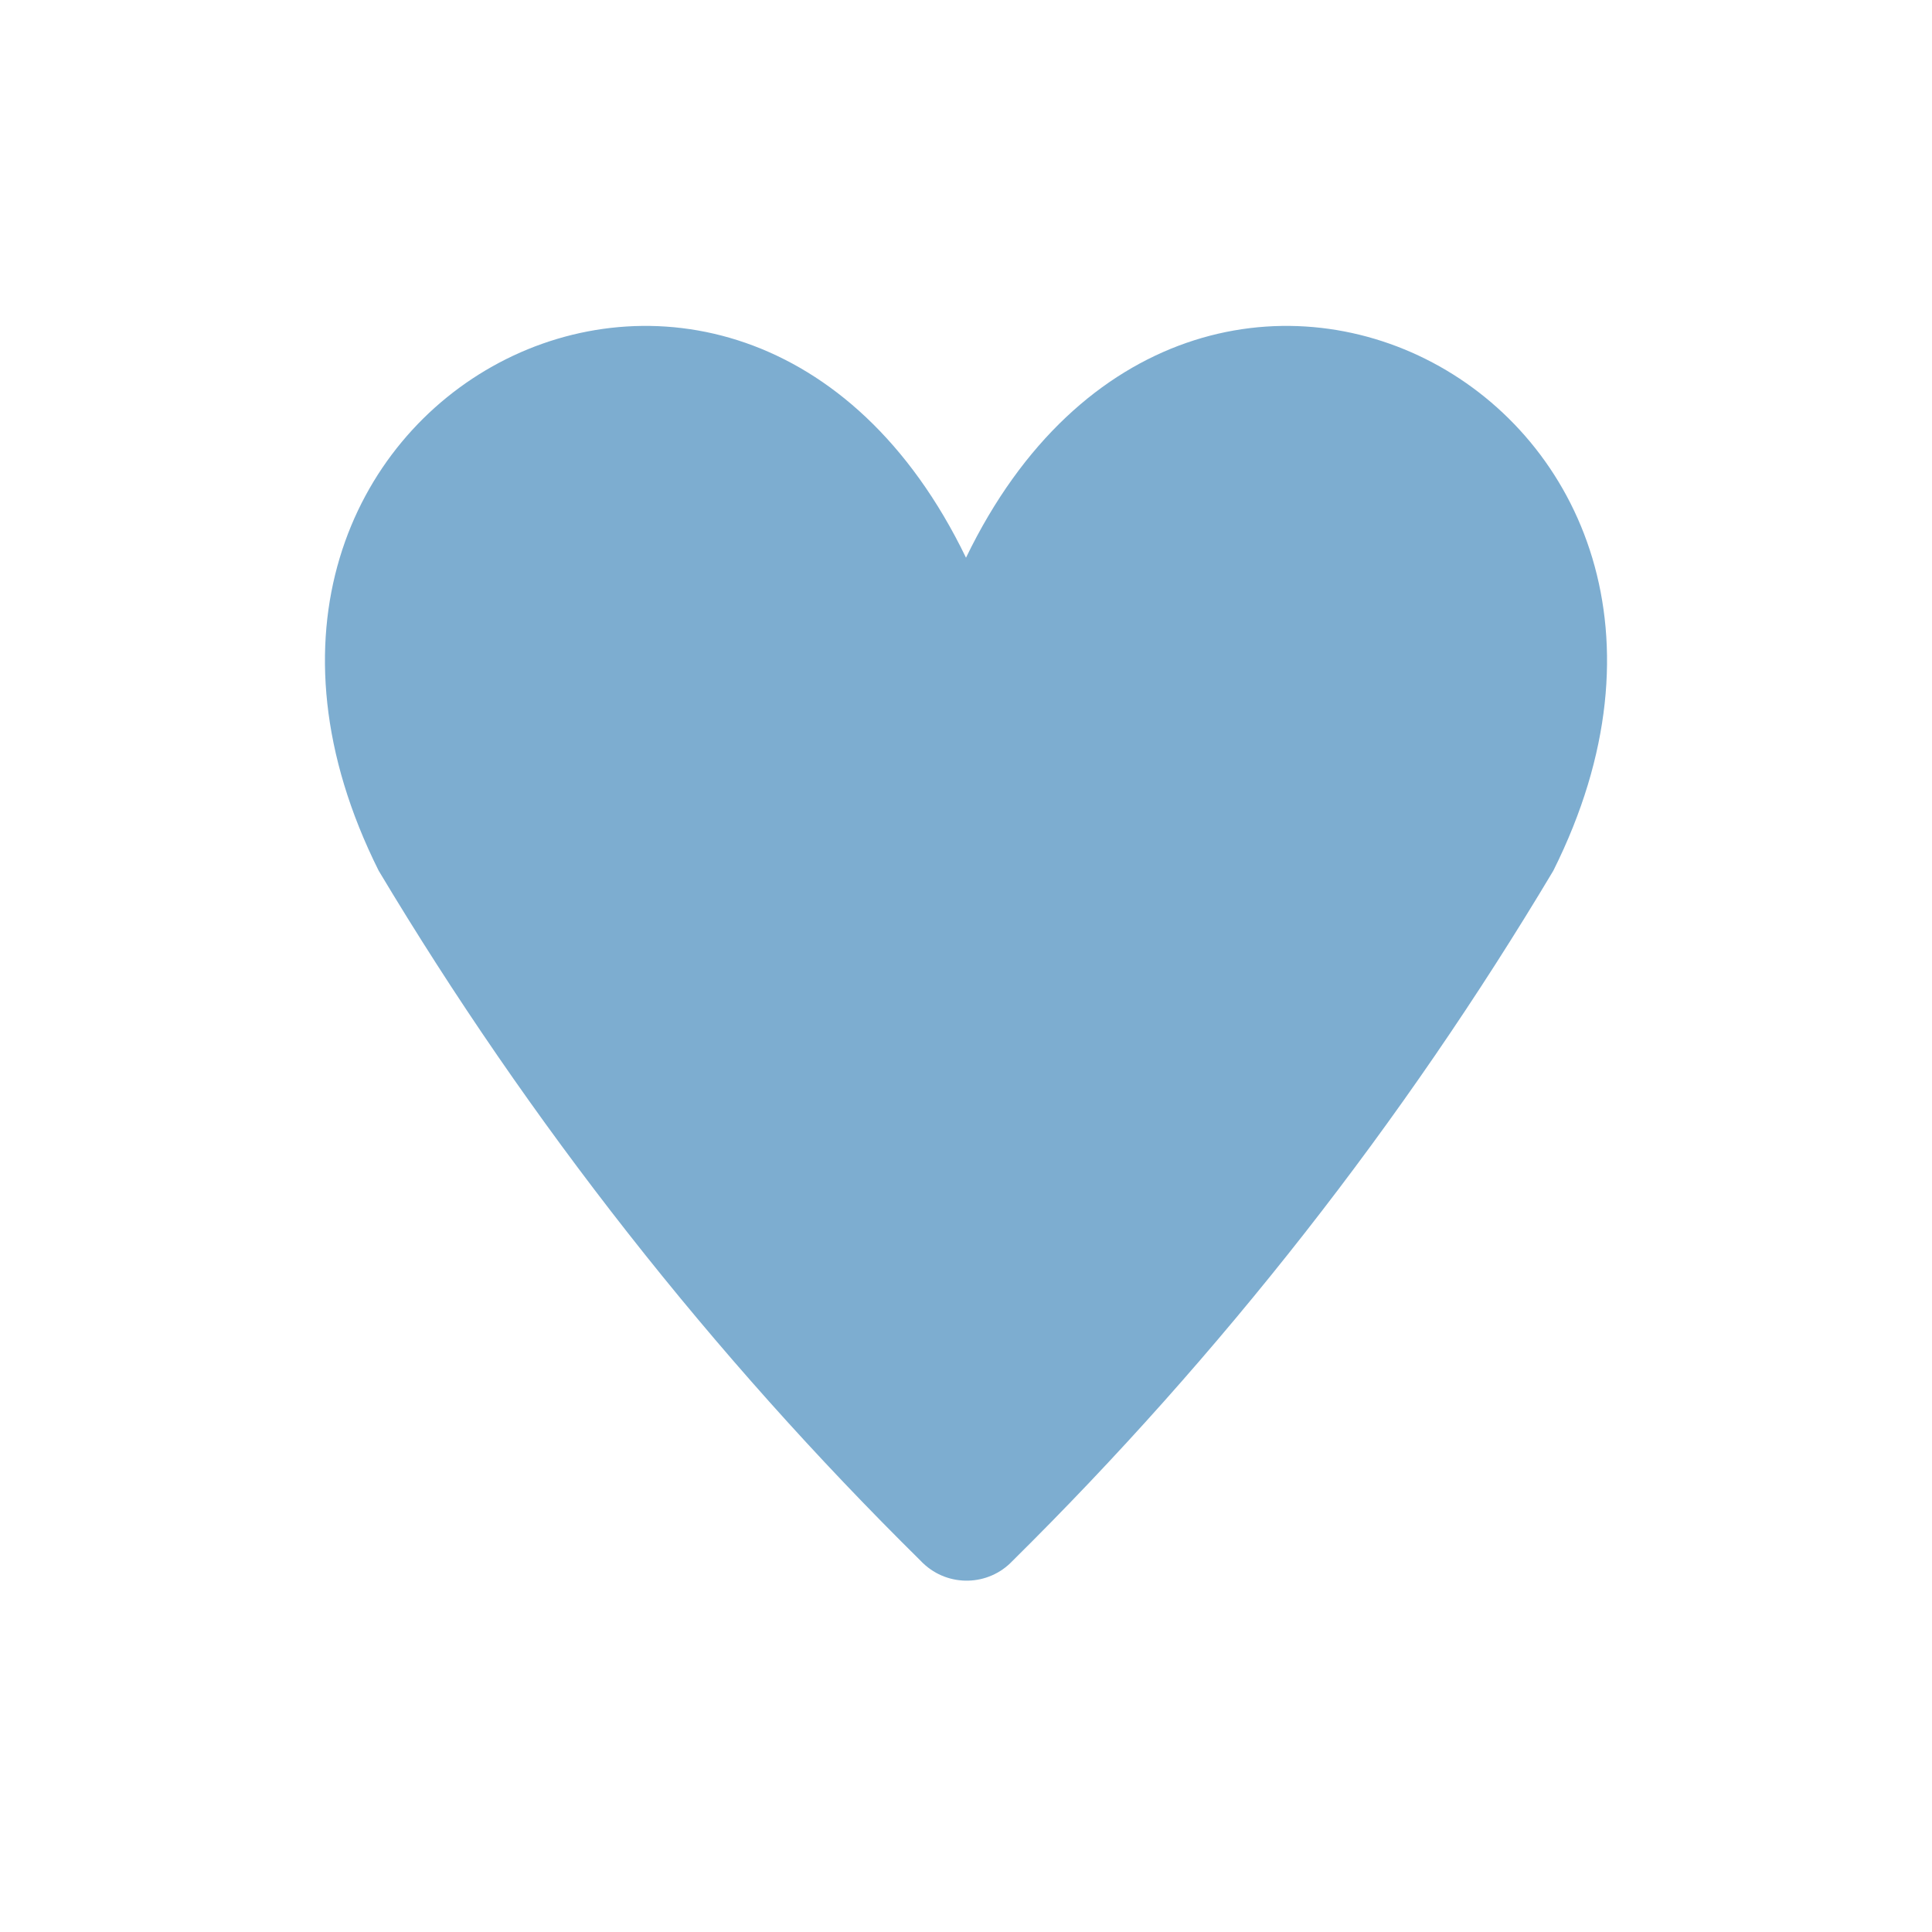 <svg xmlns="http://www.w3.org/2000/svg" viewBox="0 0 15 15" height="15" width="15"><title>heart-11.svg</title><rect fill="none" x="0" y="0" width="15" height="15"></rect><path fill="#7dadd0" transform="translate(2 2)" d="M10.06,4.76c-1.168,1.957-2.579,3.758-4.2,5.36c-0.186,0.196-0.497,0.204-0.693,0.017
	C5.161,10.132,5.156,10.126,5.15,10.12C3.526,8.518,2.111,6.717,0.94,4.76c-1.82-3.64,2.8-6.07,4.56-2.43
	C7.26-1.31,11.88,1.12,10.06,4.76z"></path></svg>